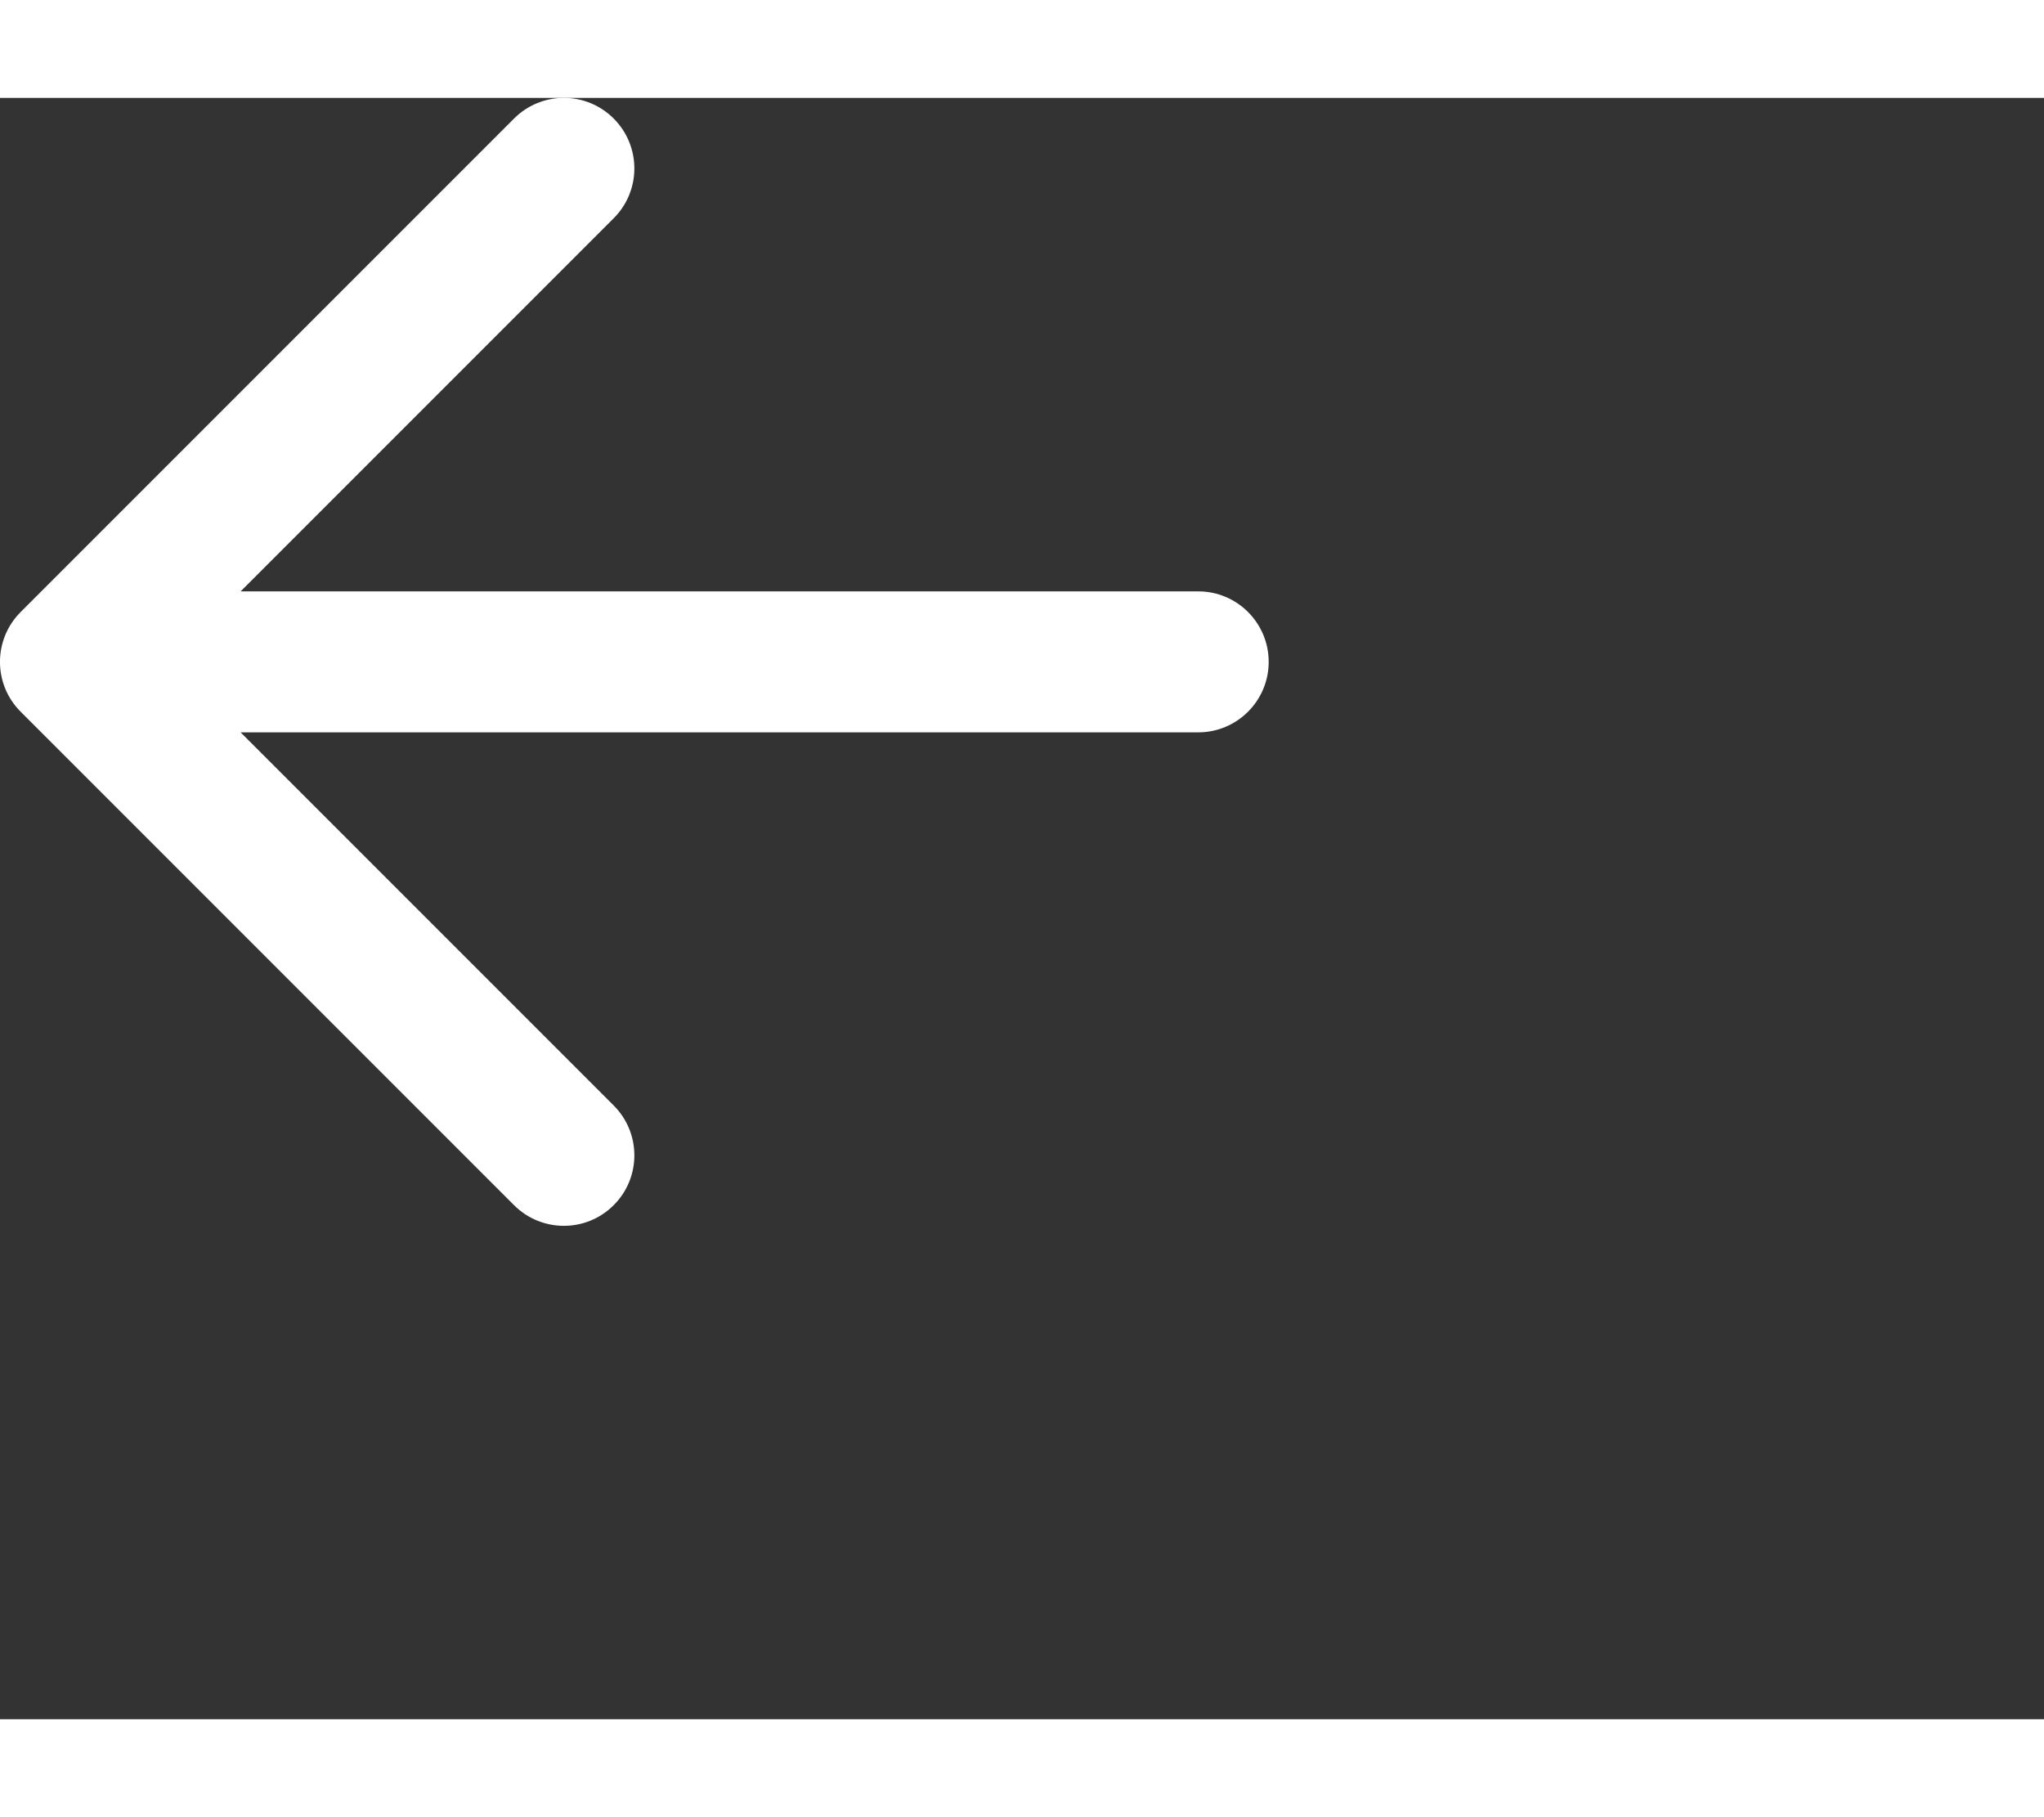 <svg width="18" height="16" viewBox="0 0 29 23" fill="none" xmlns="http://www.w3.org/2000/svg">
<rect x="0" y="0" width="29" height="23" fill="#333333" stroke="none"/>
<path fill-rule="evenodd" clip-rule="evenodd" d="M8.707 1.707C9.098 1.317 9.098 0.684 8.707 0.293C8.317 -0.098 7.684 -0.098 7.293 0.293L0.293 7.293C-0.098 7.684 -0.098 8.317 0.293 8.707L7.293 15.707C7.684 16.098 8.317 16.098 8.707 15.707C9.098 15.317 9.098 14.684 8.707 14.293L3.414 9H17C17.552 9 18 8.552 18 8C18 7.448 17.552 7 17 7H3.414L8.707 1.707Z" fill="white"/>
</svg>
